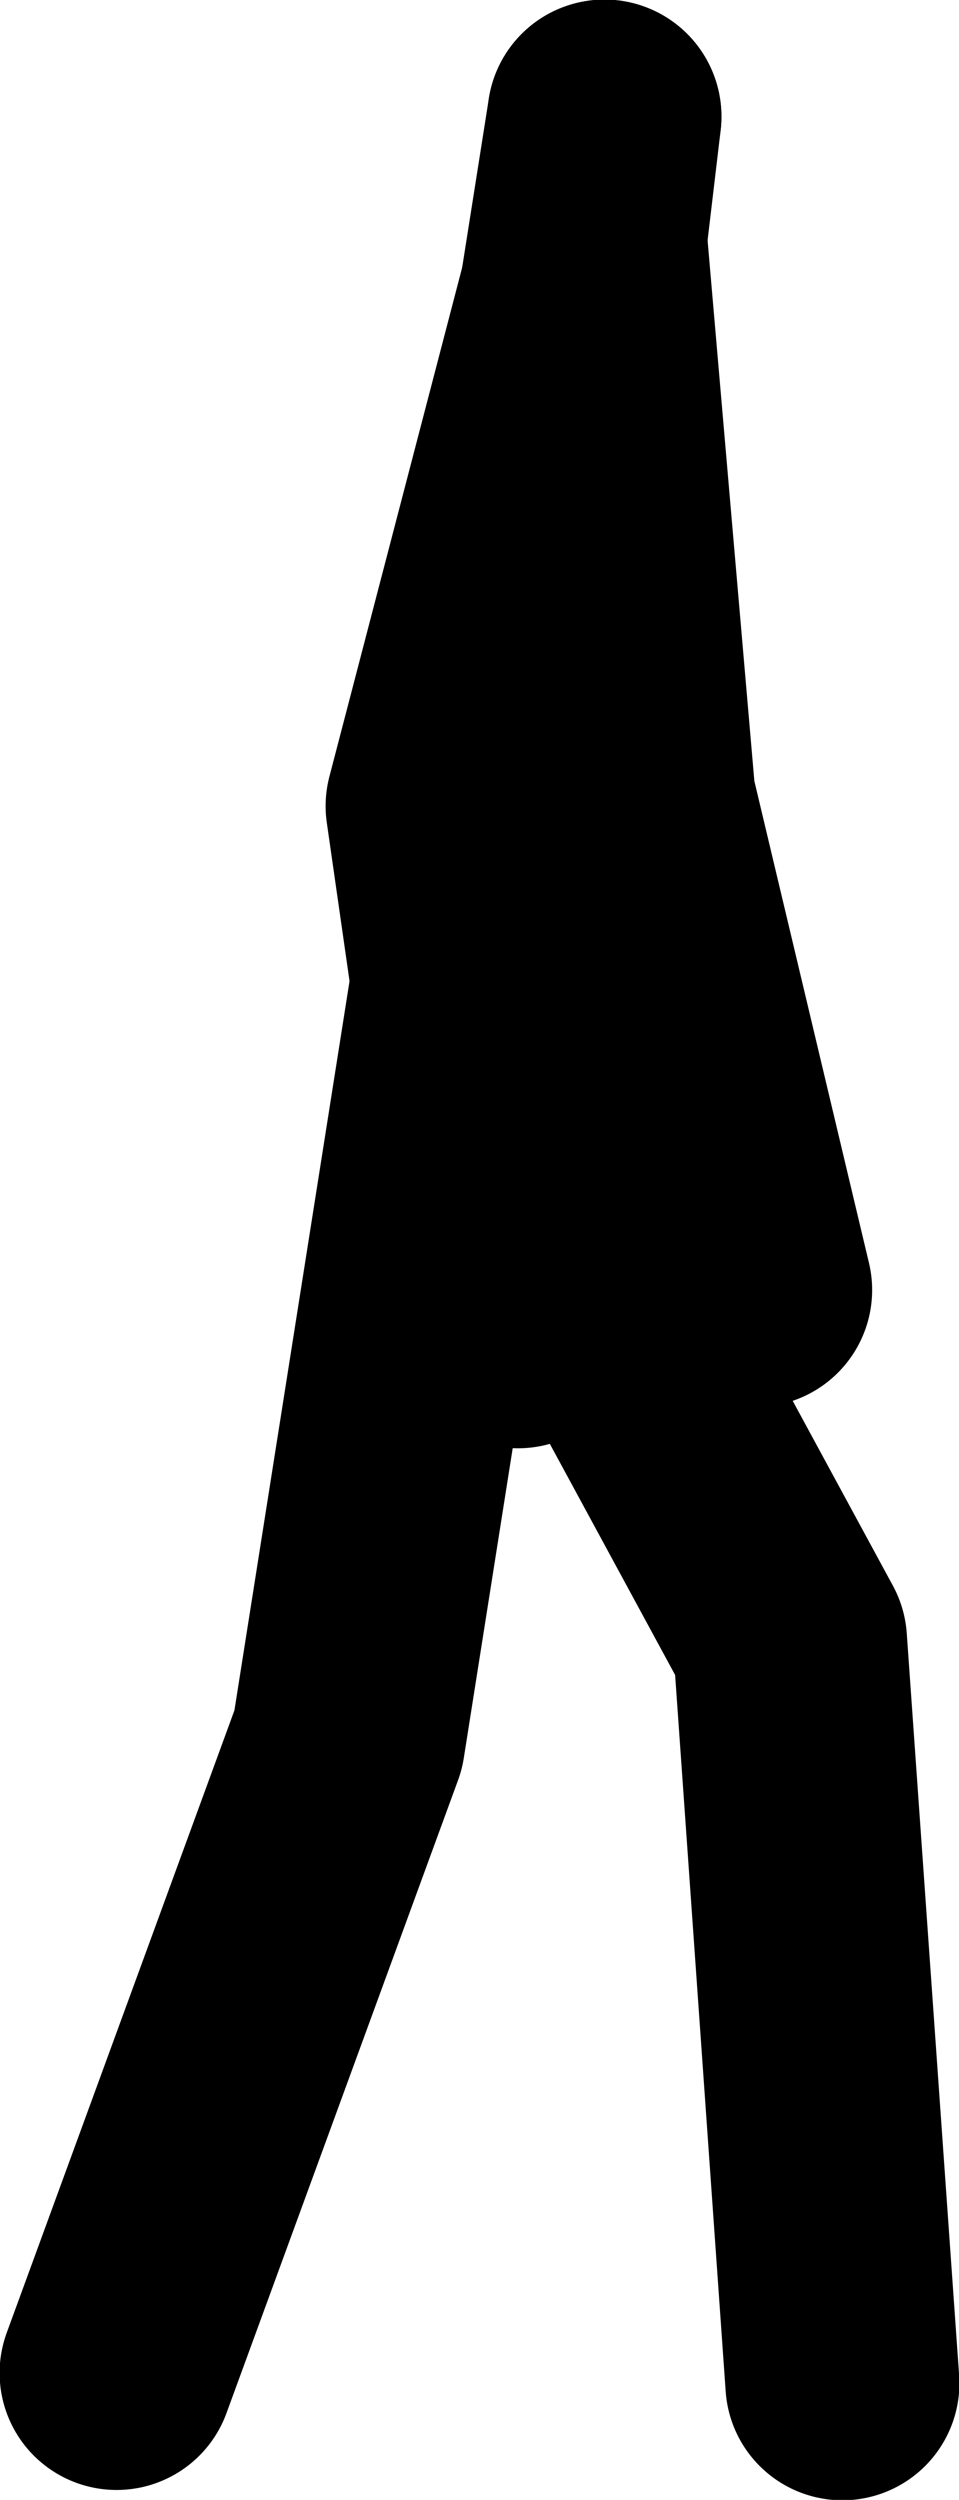 <?xml version="1.0" encoding="UTF-8" standalone="no"?>
<svg xmlns:xlink="http://www.w3.org/1999/xlink" height="157.55px" width="60.45px" xmlns="http://www.w3.org/2000/svg">
  <g transform="matrix(1.0, 0.0, 0.0, 1.0, 20.1, -33.9)">
    <path d="M18.0 41.25 L1.85 143.55 -12.75 183.45" fill="none" stroke="#000000" stroke-linecap="round" stroke-linejoin="round" stroke-width="14.75"/>
    <path d="M18.0 41.25 L10.75 102.4 29.7 137.35 33.0 184.1" fill="none" stroke="#000000" stroke-linecap="round" stroke-linejoin="round" stroke-width="14.75"/>
    <path d="M17.1 49.05 L7.8 84.7 12.55 117.8" fill="none" stroke="#000000" stroke-linecap="round" stroke-linejoin="round" stroke-width="14.75"/>
    <path d="M17.1 49.05 L20.15 84.3 27.5 115.2" fill="none" stroke="#000000" stroke-linecap="round" stroke-linejoin="round" stroke-width="14.75"/>
  </g>
</svg>
